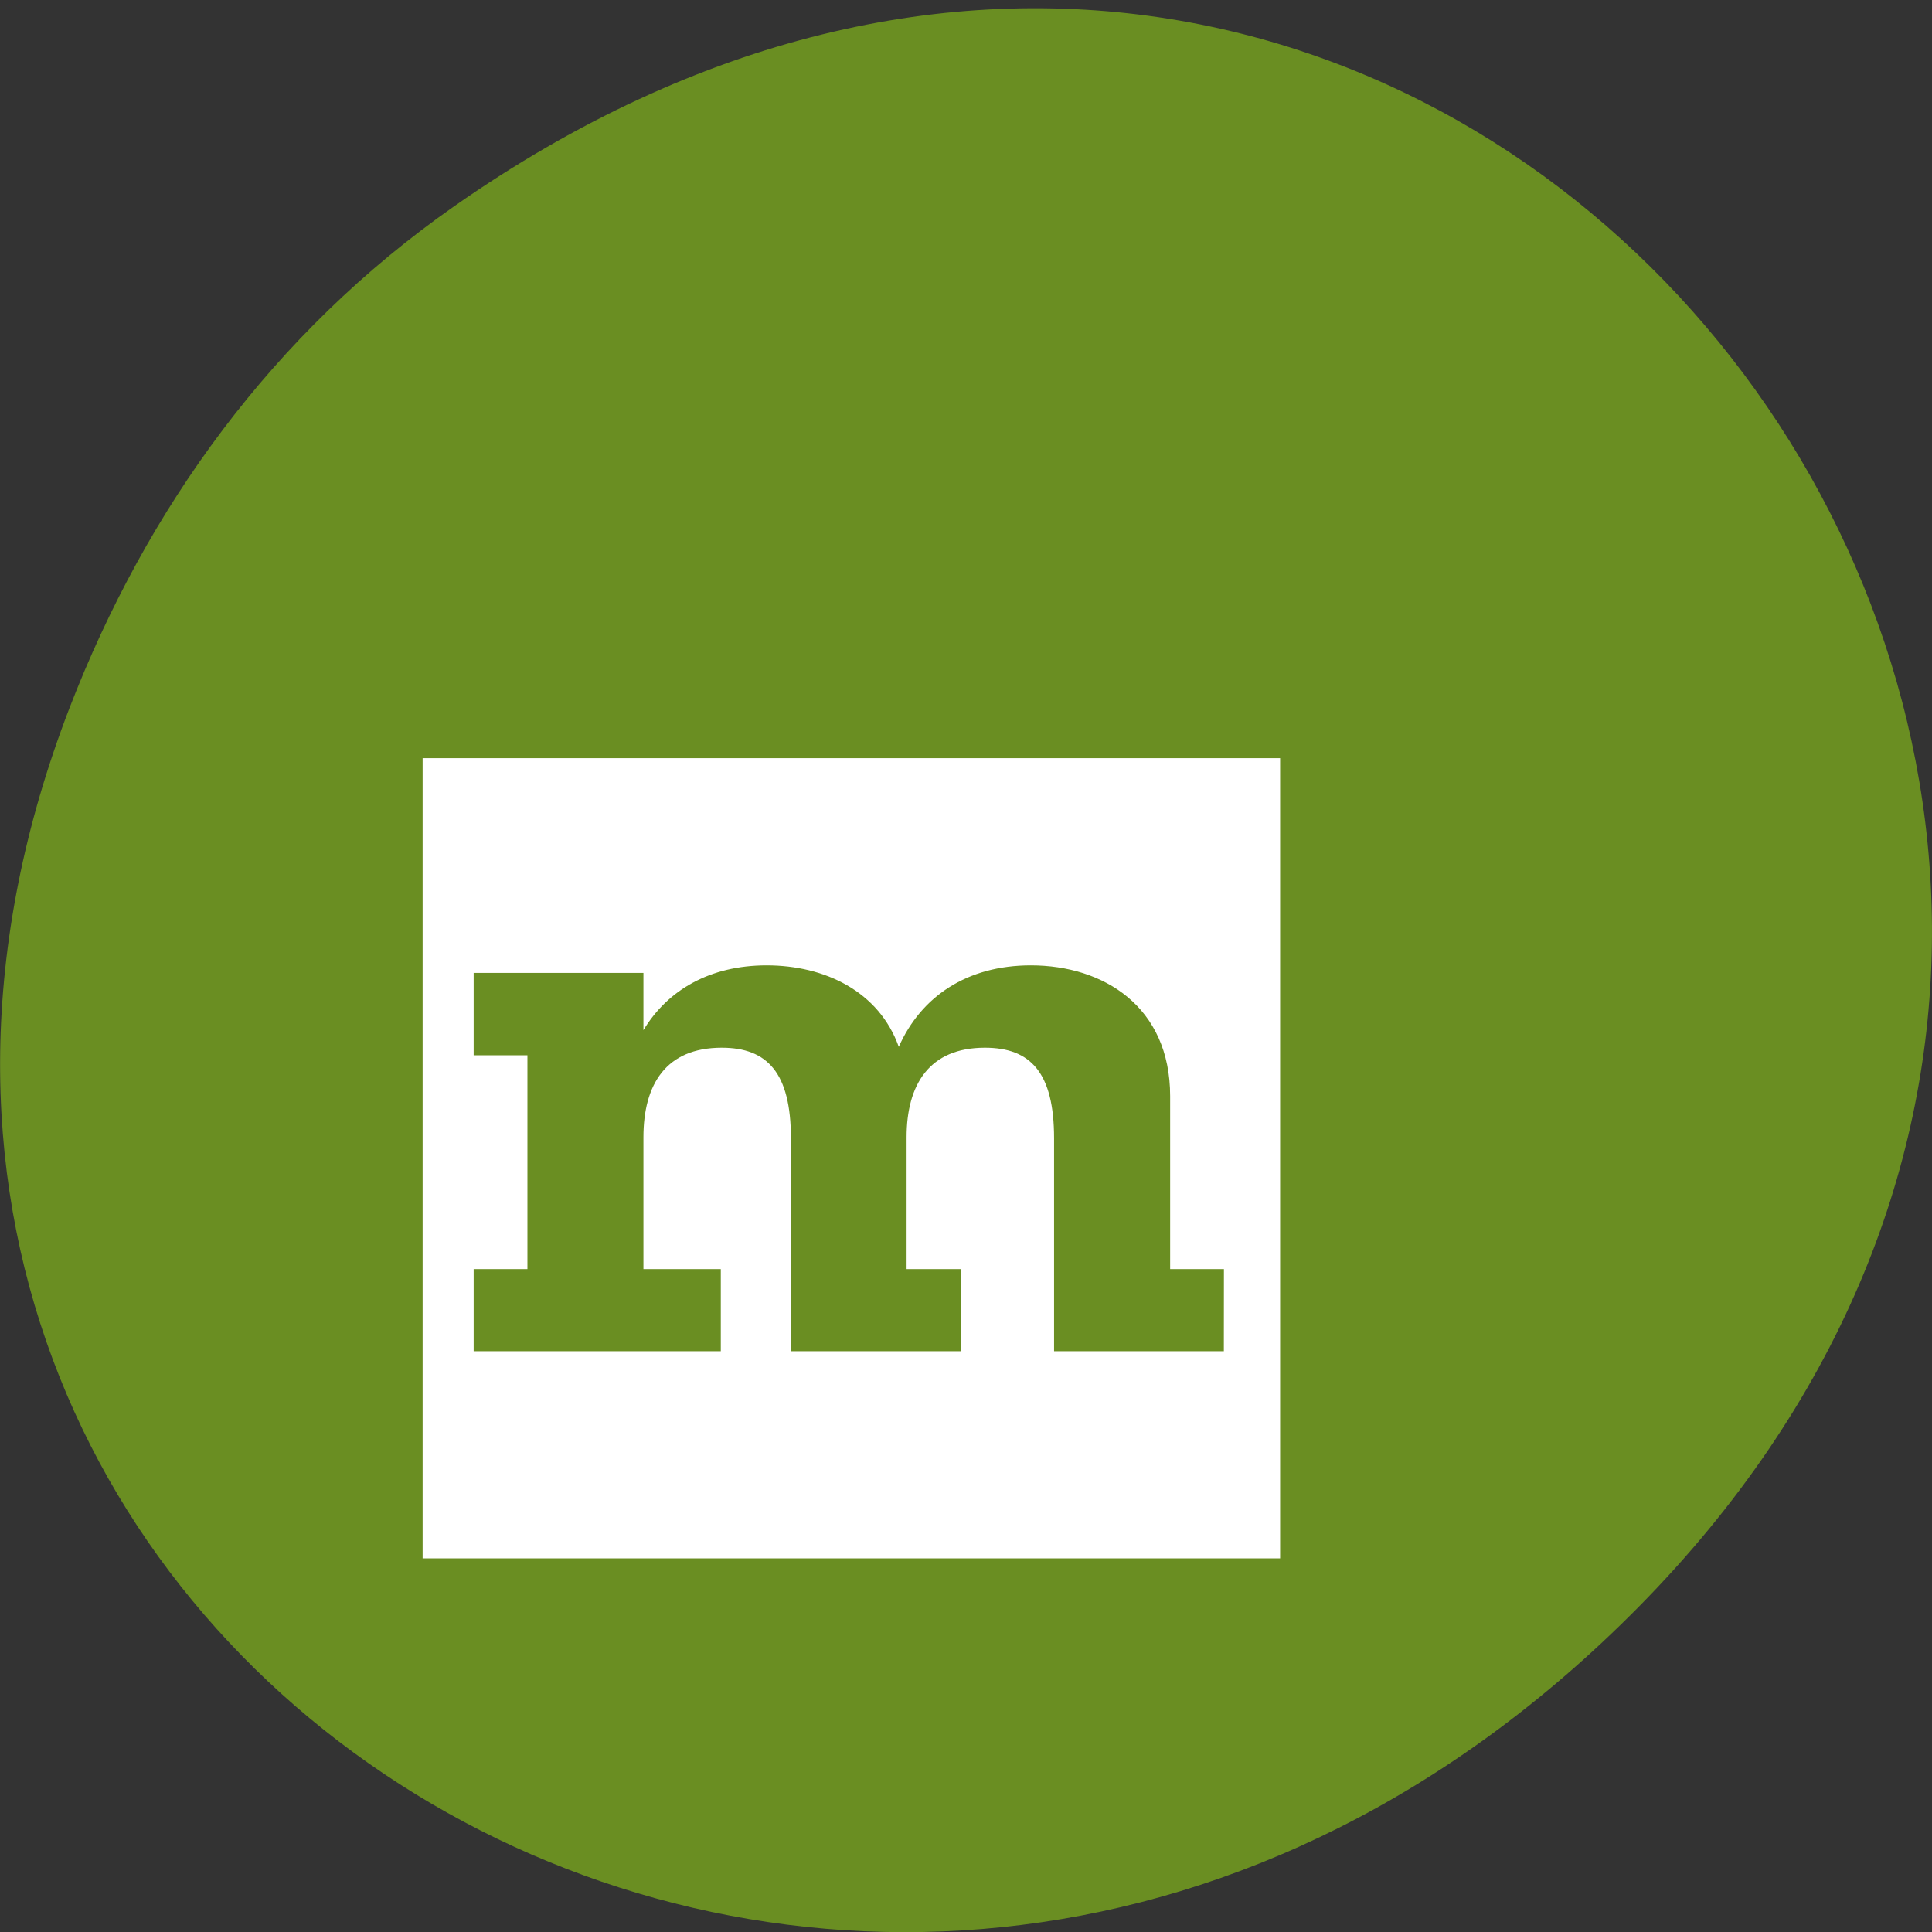 <svg xmlns="http://www.w3.org/2000/svg" viewBox="0 0 24 24"><rect x="0" y="0" width="24" height="24" fill="#333333" stroke="none"/><path d="m 5.641 2.563 c 12.273 -8.59 24.711 7.277 14.711 17.402 c -9.422 9.539 -24.06 0.695 -19.488 -11.172 c 0.957 -2.477 2.523 -4.652 4.777 -6.23" fill="#6a8e22"/><path d="m 5.25 9.418 h 10.652 v 9.941 h -10.652 m 9.953 -2.574 h -2.109 v -2.645 c 0 -0.813 -0.289 -1.125 -0.859 -1.125 c -0.691 0 -0.973 0.457 -0.973 1.113 v 1.637 h 0.672 v 1.02 h -2.109 v -2.645 c 0 -0.813 -0.293 -1.125 -0.859 -1.125 c -0.695 0 -0.973 0.457 -0.973 1.113 v 1.637 h 0.961 v 1.02 h -3.07 v -1.02 h 0.668 v -2.656 h -0.668 v -1.023 h 2.109 v 0.711 c 0.301 -0.5 0.828 -0.805 1.531 -0.805 c 0.723 0 1.395 0.324 1.641 1.012 c 0.277 -0.625 0.848 -1.012 1.641 -1.012 c 0.902 0 1.73 0.512 1.73 1.625 v 2.148 h 0.668" fill="#fff" fill-rule="evenodd"/></svg>